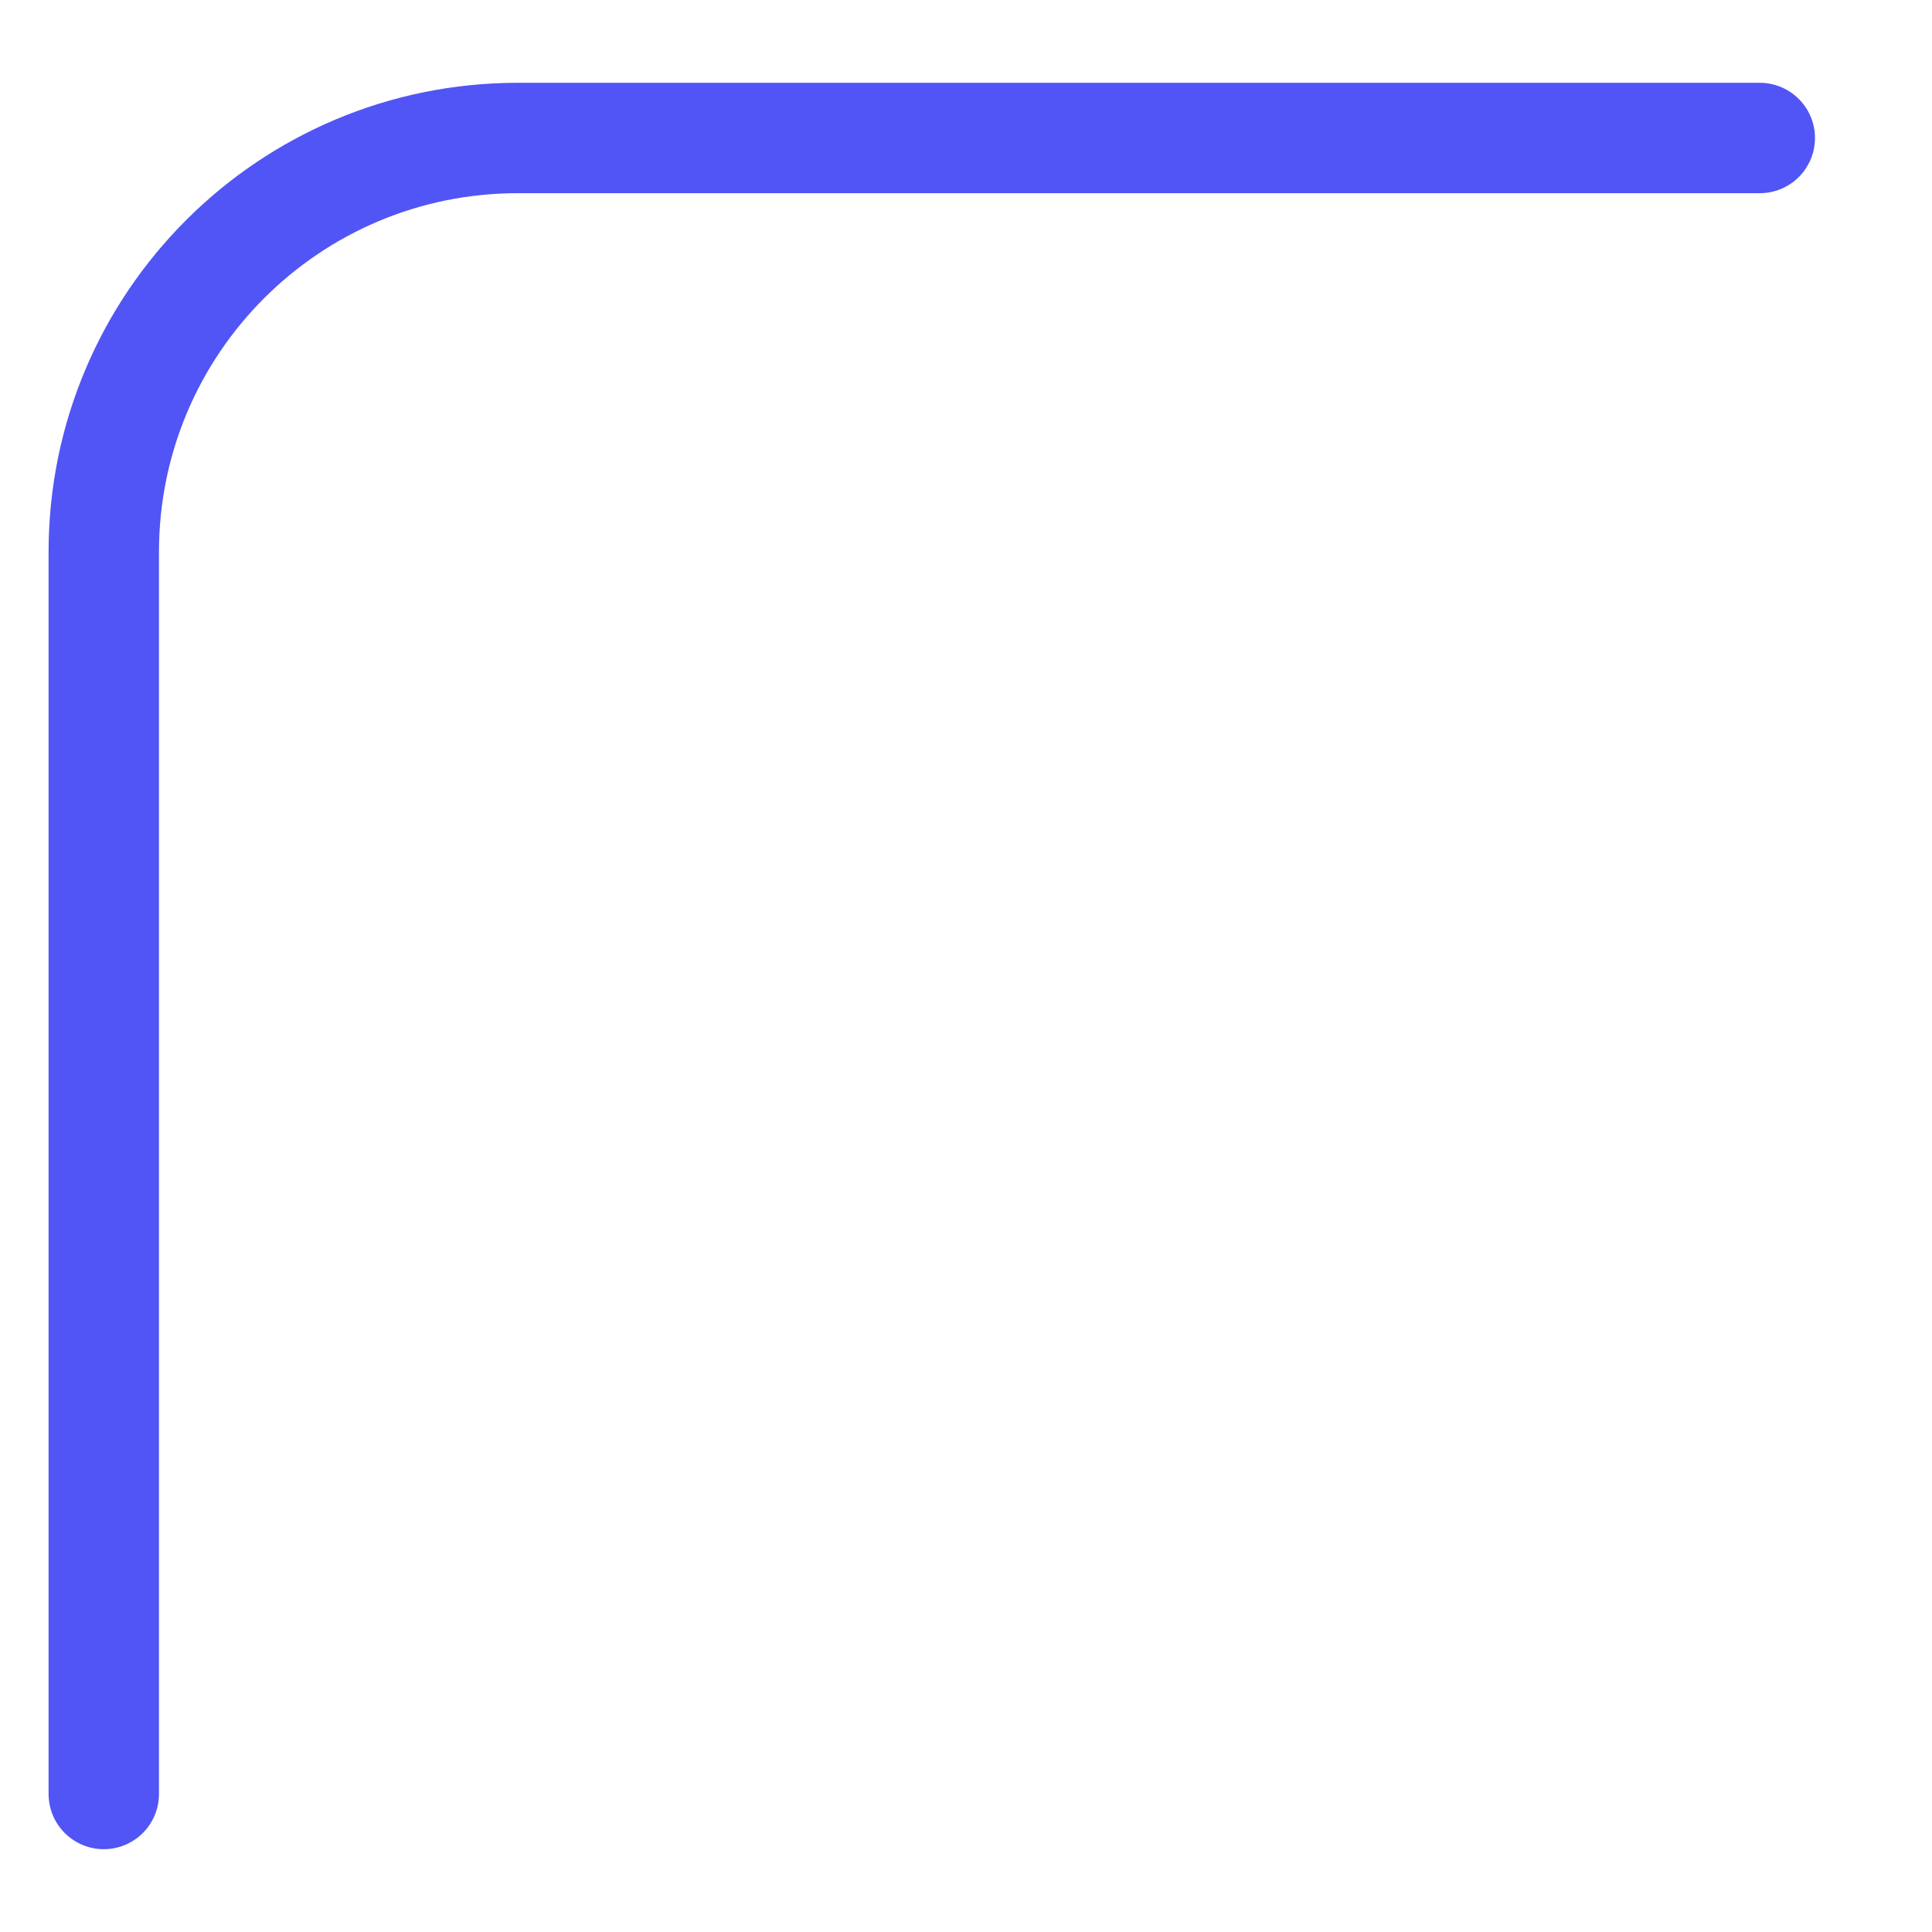 <svg xmlns="http://www.w3.org/2000/svg" width="14" height="14" fill="none" viewBox="0 0 14 14"><path stroke="#5155F5" stroke-linecap="round" stroke-width=".8" d="M0.752 13L0.752 4C0.752 2.343 2.095 1 3.752 1L12.752 1"/></svg>